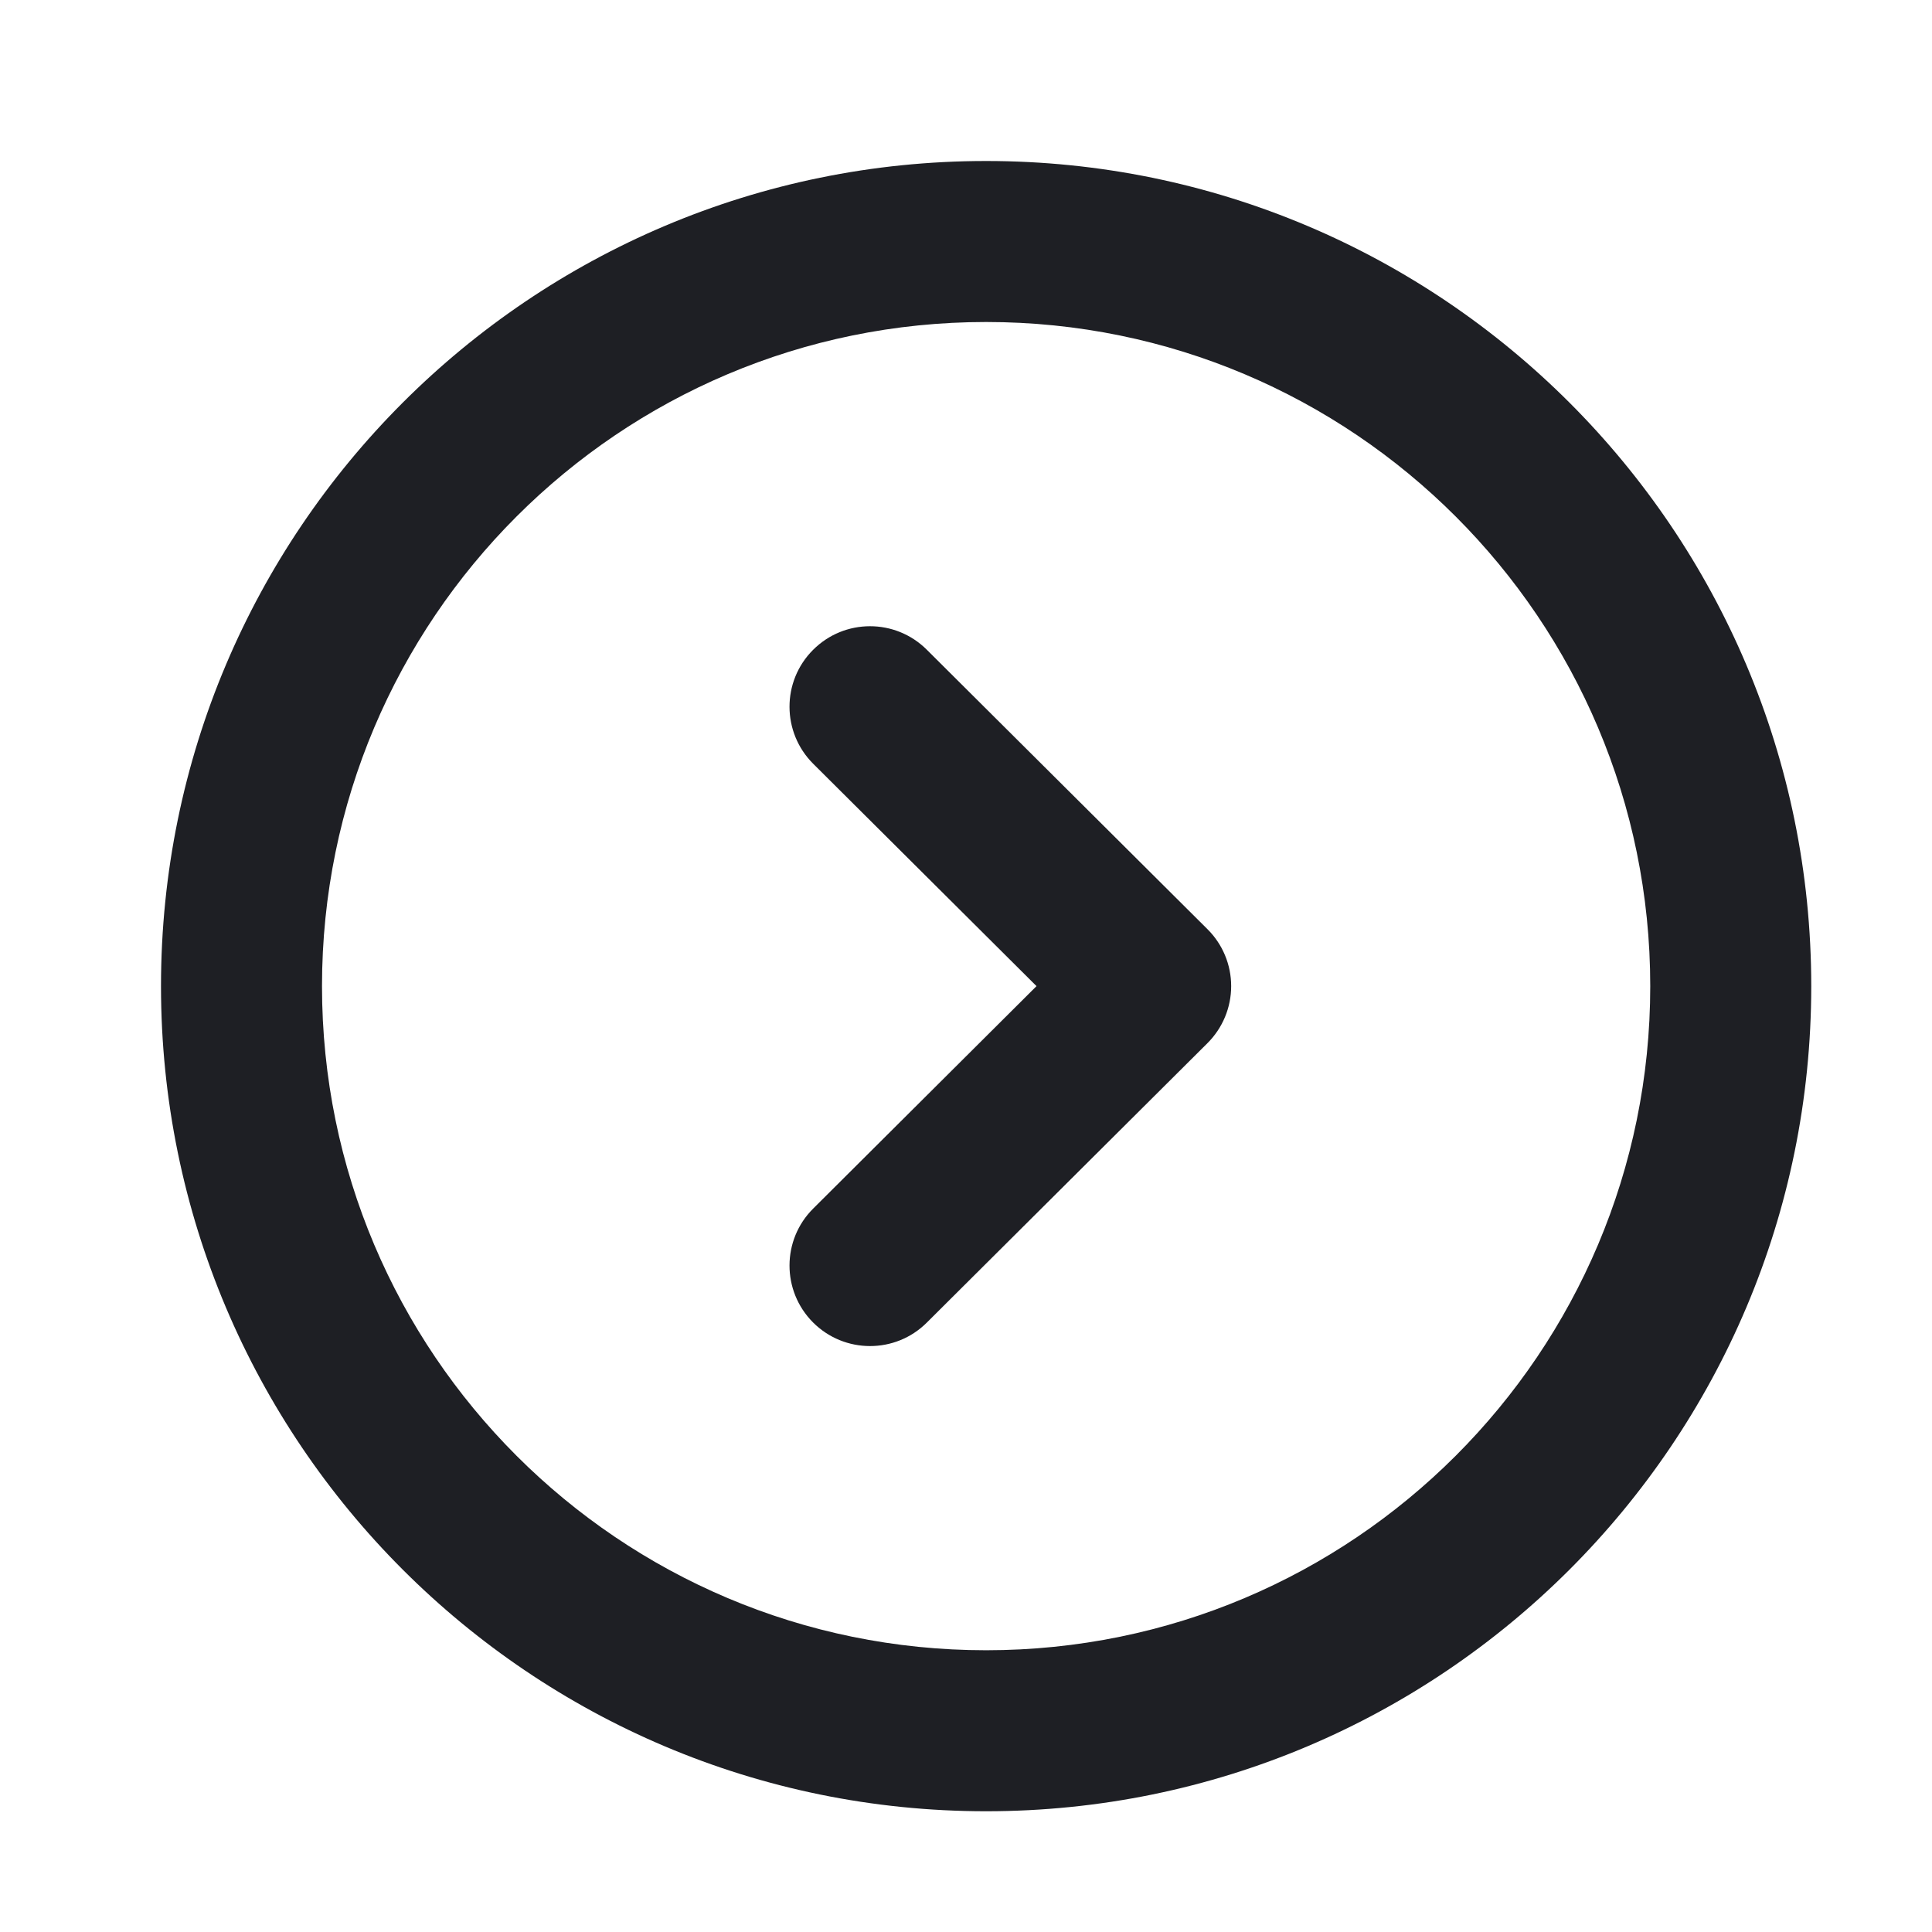 <svg width="24" height="24" viewBox="0 0 24 24" fill="none" xmlns="http://www.w3.org/2000/svg">
<path d="M10.102 15.013C9.711 15.402 9.709 16.035 10.099 16.427C10.489 16.818 11.122 16.82 11.513 16.43L14.999 12.959C15.188 12.771 15.294 12.516 15.294 12.25C15.294 11.984 15.188 11.729 14.999 11.542L11.513 8.071C11.122 7.681 10.489 7.682 10.099 8.074C9.709 8.465 9.711 9.098 10.102 9.488L12.876 12.25L10.102 15.013Z" fill="#1E1F24"/>
<path fill-rule="evenodd" clip-rule="evenodd" d="M2 12.25C2 17.911 6.59 22.5 12.25 22.5C17.91 22.5 22.5 17.911 22.5 12.25C22.5 6.59 17.91 2 12.25 2C6.59 2 2 6.59 2 12.25ZM12.25 20.5C7.694 20.5 4 16.807 4 12.25C4 7.694 7.694 4 12.25 4C16.806 4 20.5 7.694 20.5 12.25C20.5 16.807 16.806 20.5 12.25 20.5Z" fill="#1E1F24"/>
</svg>
